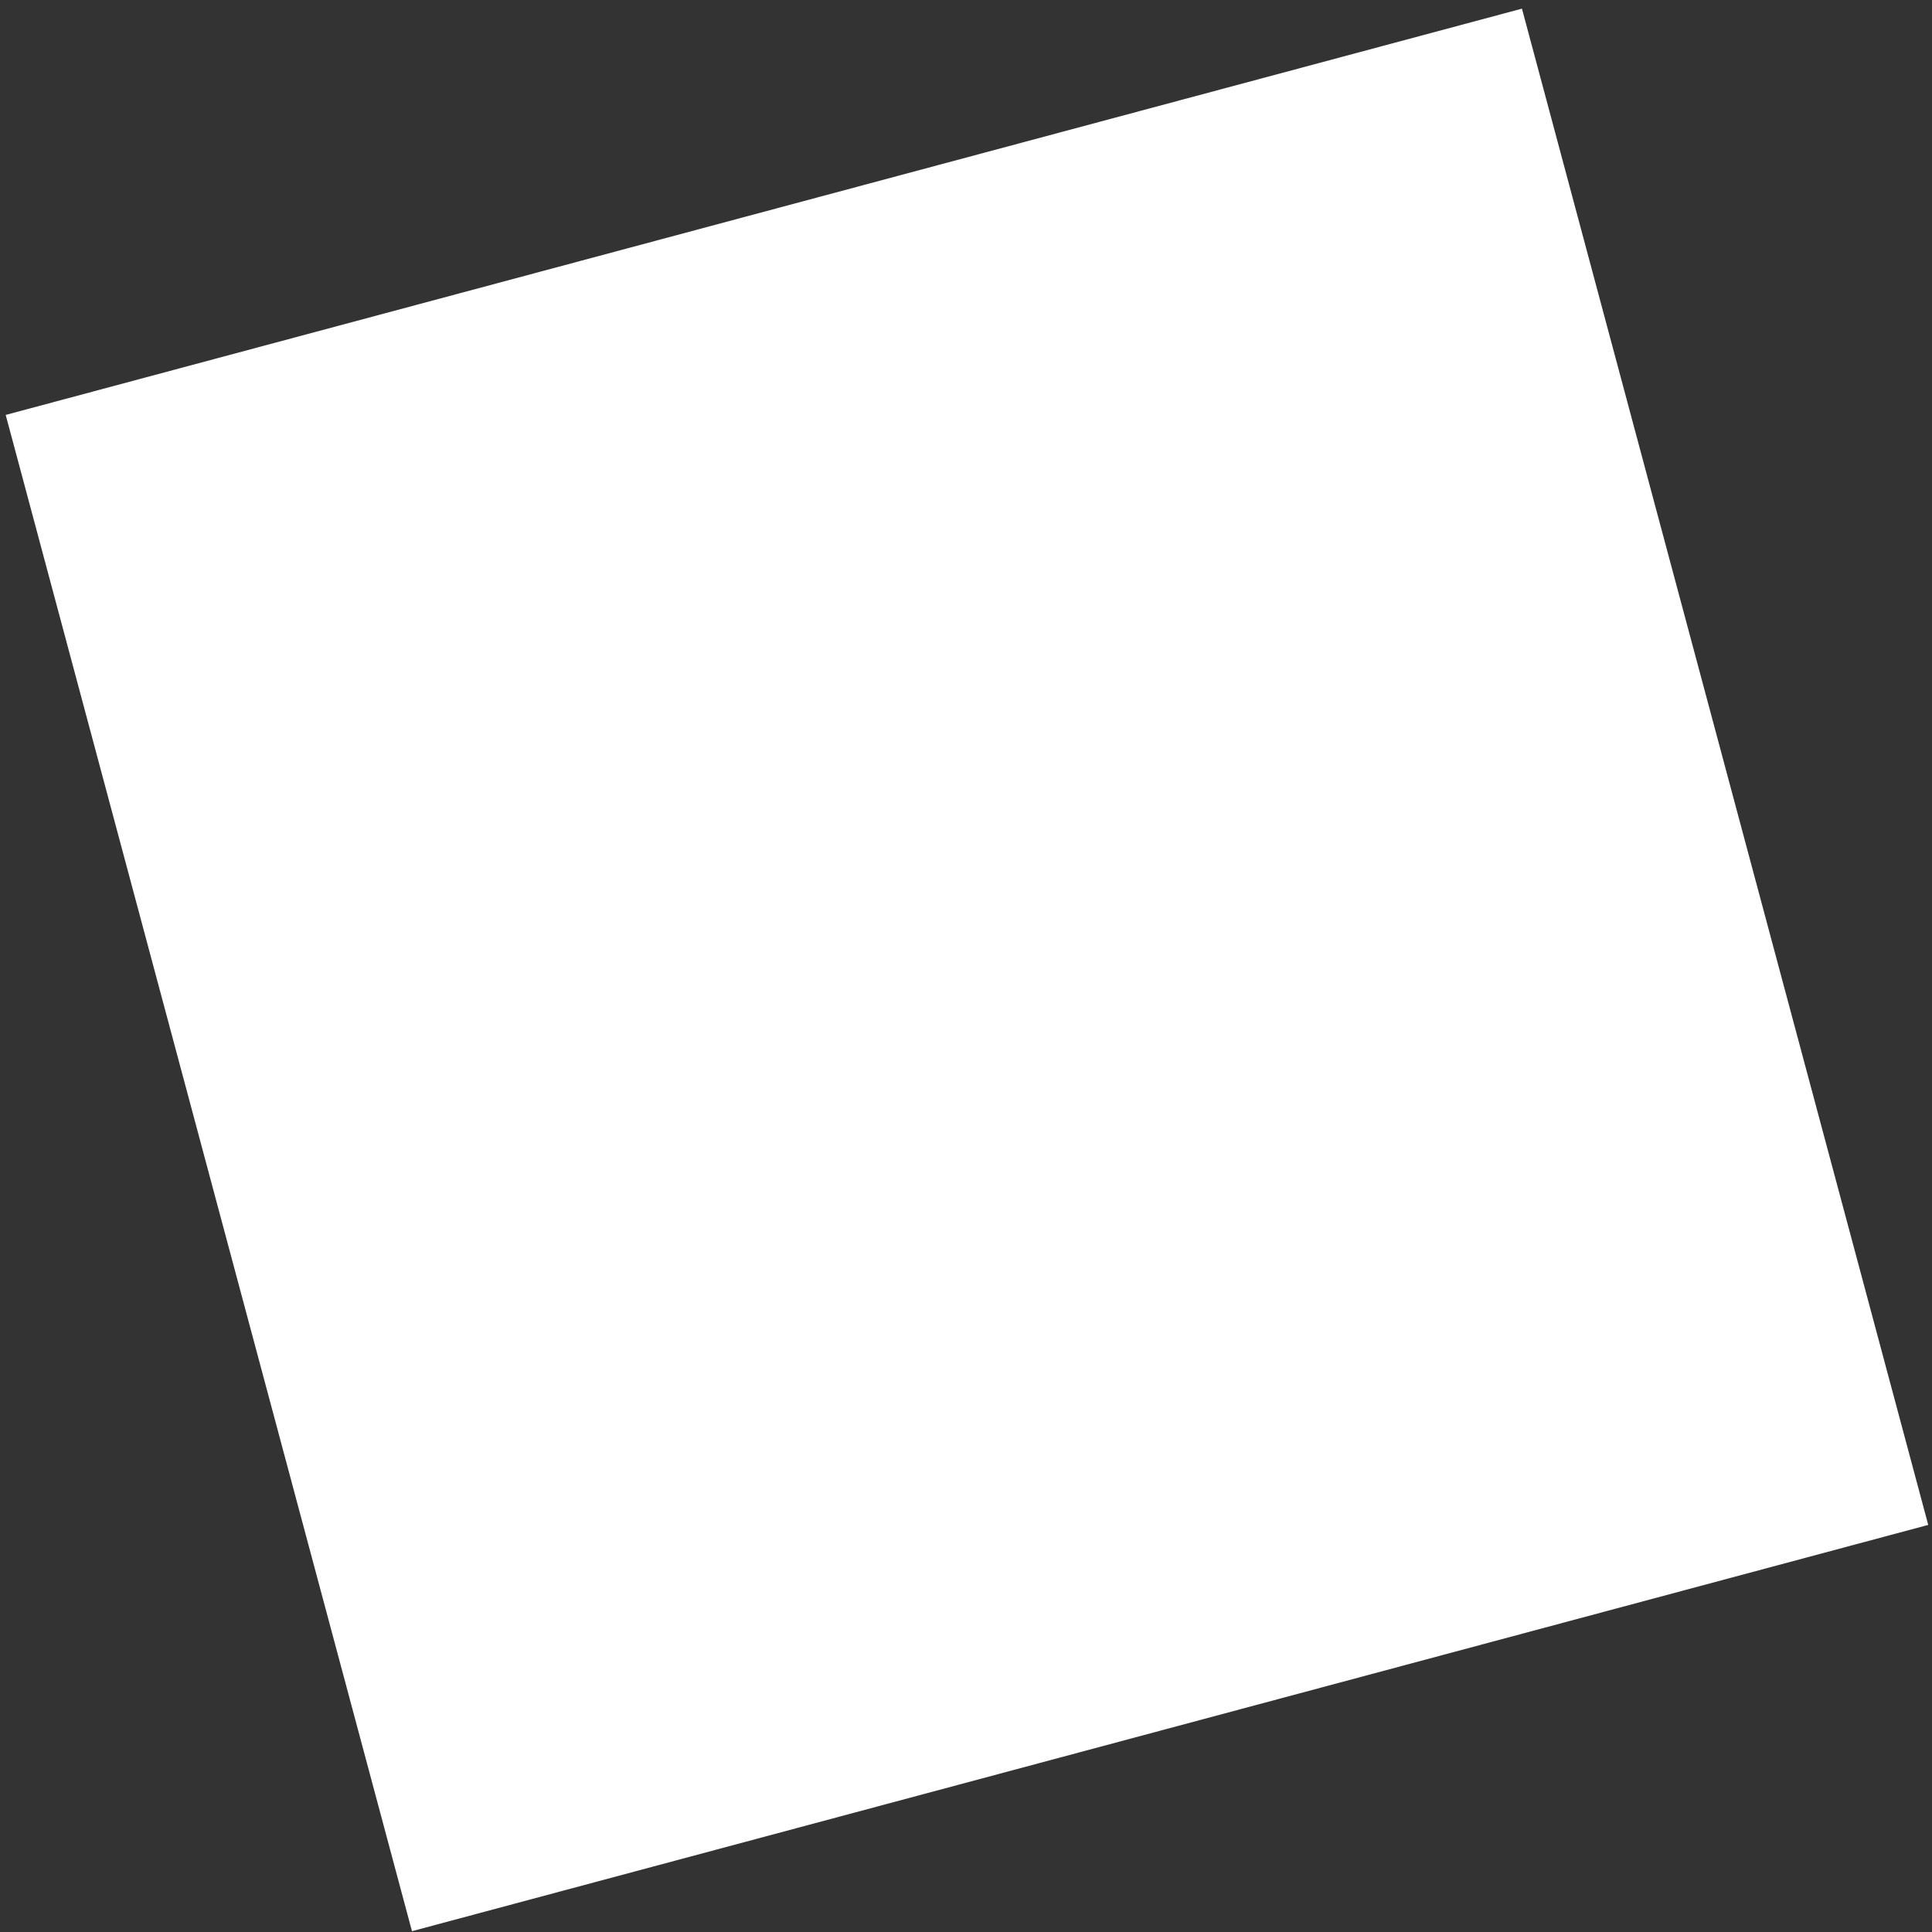 <svg width="128" height="128" viewBox="0 0 128 128" fill="none" xmlns="http://www.w3.org/2000/svg">
<rect x="0" y="0" width="128" height="128" fill="#333333" stroke="none"/>
<path d="M27.294 127.946L127.751 101.029L100.833 0.573L0.377 27.49L27.294 127.946Z" fill="white"/>
</svg>
